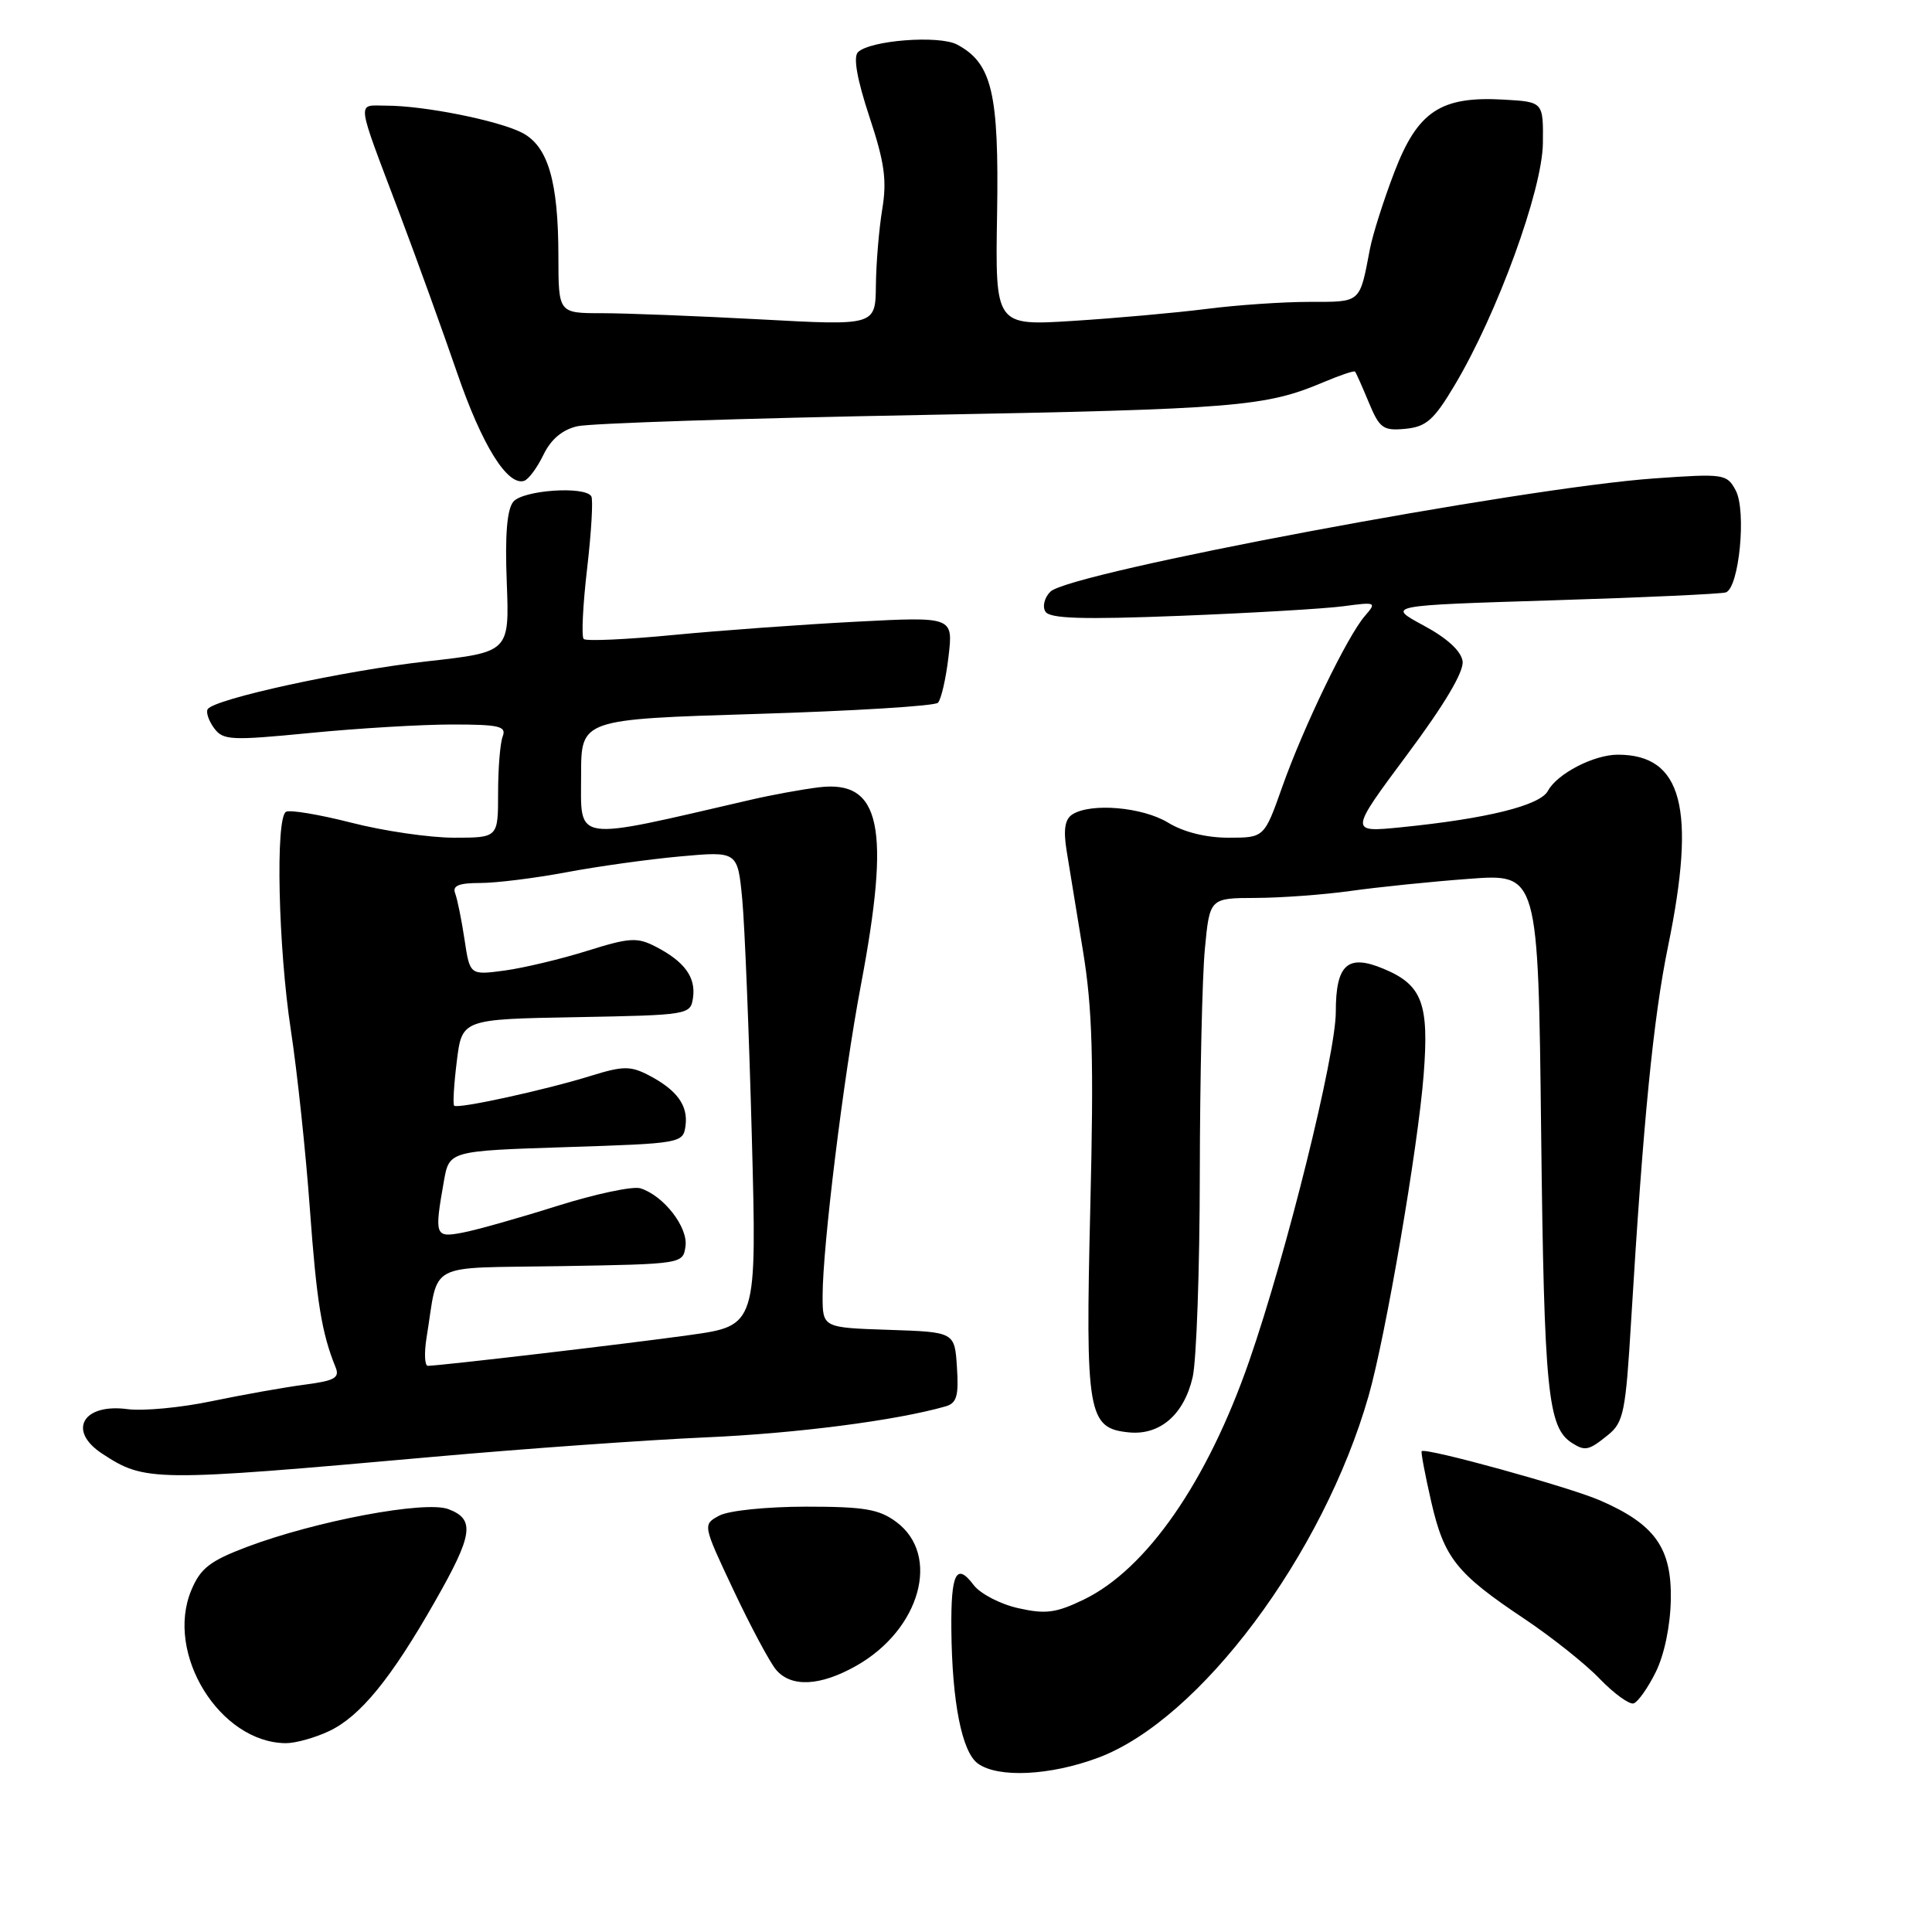 <?xml version="1.0" encoding="UTF-8" standalone="no"?>
<!DOCTYPE svg PUBLIC "-//W3C//DTD SVG 1.1//EN" "http://www.w3.org/Graphics/SVG/1.1/DTD/svg11.dtd" >
<svg xmlns="http://www.w3.org/2000/svg" xmlns:xlink="http://www.w3.org/1999/xlink" version="1.1" viewBox="0 0 256 256">
 <g >
 <path fill="currentColor"
d=" M 145.53 232.90 C 159.00 227.86 175.34 205.99 181.35 184.95 C 183.60 177.09 187.90 151.99 188.64 142.43 C 189.38 132.96 188.45 130.50 183.33 128.37 C 178.56 126.37 177.00 127.79 177.00 134.09 C 177.00 139.77 170.48 166.07 165.53 180.33 C 159.98 196.32 151.95 207.91 143.61 211.95 C 139.92 213.73 138.56 213.91 134.92 213.09 C 132.54 212.56 129.89 211.18 129.01 210.02 C 126.72 206.98 125.99 208.45 126.06 215.92 C 126.15 225.52 127.45 232.12 129.56 233.67 C 132.24 235.62 139.14 235.29 145.53 232.90 Z  M 43.61 229.38 C 47.73 227.43 51.81 222.44 57.63 212.21 C 62.69 203.34 62.98 201.32 59.42 199.97 C 56.35 198.80 41.80 201.54 32.65 205.00 C 27.81 206.84 26.56 207.81 25.35 210.71 C 21.84 219.10 29.11 230.89 37.85 230.98 C 39.14 230.99 41.73 230.27 43.61 229.38 Z  M 219.39 221.57 C 220.53 219.28 221.33 215.43 221.39 211.96 C 221.52 205.10 219.28 201.97 212.01 198.81 C 207.86 197.01 188.89 191.78 188.38 192.29 C 188.26 192.41 188.83 195.43 189.65 199.01 C 191.36 206.45 192.99 208.50 202.00 214.51 C 205.57 216.90 210.06 220.46 211.96 222.44 C 213.86 224.41 215.89 225.88 216.46 225.71 C 217.03 225.53 218.35 223.67 219.39 221.57 Z  M 113.47 220.72 C 121.95 215.92 124.69 206.07 118.77 201.67 C 116.48 199.97 114.53 199.64 106.77 199.64 C 101.54 199.65 96.54 200.16 95.30 200.83 C 93.10 202.02 93.10 202.02 97.22 210.76 C 99.49 215.57 102.02 220.29 102.83 221.25 C 104.83 223.62 108.69 223.43 113.47 220.72 Z  M 57.50 193.03 C 69.60 191.95 85.80 190.80 93.50 190.46 C 105.50 189.94 118.79 188.22 125.30 186.35 C 126.77 185.93 127.05 184.96 126.80 181.17 C 126.50 176.50 126.50 176.50 117.75 176.21 C 109.00 175.92 109.00 175.92 109.00 171.70 C 109.00 165.19 111.77 142.71 114.06 130.60 C 118.04 109.56 116.72 103.33 108.52 104.32 C 106.31 104.59 102.25 105.33 99.50 105.97 C 75.58 111.50 77.00 111.71 77.00 102.65 C 77.00 95.31 77.00 95.31 100.25 94.60 C 113.04 94.21 123.85 93.55 124.28 93.12 C 124.70 92.70 125.34 89.95 125.68 87.03 C 126.31 81.71 126.31 81.71 113.41 82.38 C 106.31 82.75 95.42 83.54 89.20 84.14 C 82.99 84.74 77.65 84.98 77.34 84.67 C 77.03 84.36 77.23 80.15 77.80 75.31 C 78.36 70.48 78.61 66.18 78.35 65.76 C 77.49 64.37 69.30 64.94 68.02 66.48 C 67.18 67.48 66.90 70.89 67.15 77.18 C 67.50 86.41 67.50 86.41 56.59 87.63 C 45.54 88.87 28.36 92.62 27.52 93.97 C 27.27 94.37 27.65 95.50 28.36 96.47 C 29.55 98.10 30.55 98.15 41.13 97.12 C 47.44 96.50 55.89 96.00 59.91 96.00 C 66.16 96.00 67.13 96.23 66.61 97.58 C 66.27 98.45 66.00 101.83 66.00 105.08 C 66.00 111.00 66.00 111.00 60.16 111.00 C 56.95 111.00 50.82 110.11 46.55 109.01 C 42.27 107.92 38.37 107.27 37.89 107.57 C 36.48 108.44 36.87 125.56 38.54 136.50 C 39.38 142.00 40.51 152.61 41.05 160.07 C 41.96 172.56 42.62 176.62 44.47 181.18 C 45.04 182.57 44.33 182.96 40.33 183.48 C 37.67 183.83 32.16 184.81 28.07 185.66 C 23.99 186.52 18.97 186.99 16.91 186.72 C 10.99 185.92 8.89 189.57 13.53 192.61 C 19.23 196.35 20.21 196.36 57.50 193.03 Z  M 213.06 190.15 C 215.14 188.47 215.41 187.14 216.14 174.90 C 217.73 148.56 219.08 134.82 221.03 125.37 C 224.78 107.11 222.92 100.00 214.37 100.00 C 211.19 100.00 206.33 102.52 205.11 104.79 C 204.07 106.74 197.01 108.48 185.64 109.62 C 178.79 110.30 178.79 110.30 186.44 100.01 C 191.42 93.33 194.00 88.98 193.80 87.61 C 193.61 86.26 191.73 84.54 188.61 82.87 C 183.73 80.23 183.73 80.23 205.61 79.55 C 217.65 79.18 228.03 78.70 228.67 78.50 C 230.44 77.93 231.44 67.70 229.99 64.98 C 228.82 62.80 228.45 62.74 219.23 63.39 C 201.59 64.63 141.72 75.85 139.18 78.40 C 138.40 79.17 138.10 80.36 138.52 81.04 C 139.10 81.97 143.34 82.11 156.39 81.60 C 165.80 81.23 175.53 80.66 178.00 80.33 C 182.34 79.75 182.44 79.79 180.86 81.61 C 178.53 84.29 172.72 96.31 169.91 104.25 C 167.52 111.00 167.52 111.00 162.78 111.00 C 159.81 111.00 156.83 110.26 154.77 109.00 C 151.38 106.94 144.57 106.35 142.10 107.91 C 141.11 108.54 140.89 109.91 141.32 112.65 C 141.66 114.77 142.64 120.78 143.50 126.00 C 144.75 133.62 144.95 140.35 144.47 160.00 C 143.81 187.40 144.13 189.26 149.60 189.80 C 153.70 190.20 156.88 187.45 158.03 182.50 C 158.54 180.30 158.97 168.15 158.98 155.50 C 159.00 142.85 159.30 129.46 159.65 125.75 C 160.29 119.00 160.29 119.00 166.39 118.98 C 169.75 118.97 175.43 118.55 179.00 118.05 C 182.57 117.55 189.62 116.82 194.66 116.45 C 203.82 115.76 203.82 115.76 204.21 150.13 C 204.61 184.44 205.08 189.16 208.31 191.21 C 210.04 192.31 210.53 192.20 213.06 190.15 Z  M 72.00 60.28 C 73.00 58.21 74.50 56.94 76.50 56.48 C 78.15 56.09 98.62 55.42 122.00 54.99 C 163.91 54.21 167.68 53.90 175.40 50.63 C 177.55 49.72 179.42 49.09 179.55 49.24 C 179.68 49.38 180.50 51.22 181.37 53.32 C 182.80 56.76 183.27 57.10 186.22 56.82 C 188.99 56.55 190.00 55.66 192.76 51.02 C 198.40 41.57 204.36 25.20 204.44 19.00 C 204.50 13.50 204.50 13.50 199.26 13.20 C 190.91 12.72 187.86 14.73 184.77 22.78 C 183.35 26.48 181.89 31.07 181.52 33.00 C 180.14 40.23 180.40 40.00 173.50 40.00 C 170.01 40.00 163.85 40.42 159.82 40.94 C 155.80 41.45 147.86 42.16 142.19 42.52 C 131.87 43.17 131.87 43.17 132.12 28.33 C 132.38 12.32 131.45 8.38 126.83 5.91 C 124.44 4.63 115.26 5.34 113.68 6.92 C 113.04 7.56 113.57 10.53 115.19 15.44 C 117.21 21.53 117.54 23.88 116.90 27.74 C 116.47 30.36 116.09 34.90 116.06 37.82 C 116.00 43.15 116.00 43.15 100.75 42.32 C 92.36 41.87 82.91 41.50 79.75 41.50 C 74.00 41.50 74.00 41.50 73.99 34.00 C 73.99 24.04 72.62 19.37 69.18 17.59 C 66.03 15.97 56.20 14.00 51.20 14.00 C 47.22 14.00 47.06 12.73 53.02 28.50 C 55.30 34.55 58.70 43.97 60.58 49.43 C 63.86 58.98 67.22 64.39 69.44 63.72 C 70.02 63.54 71.17 62.00 72.00 60.28 Z  M 56.52 177.25 C 58.20 166.99 56.14 168.08 74.32 167.77 C 90.45 167.50 90.50 167.49 90.83 165.15 C 91.19 162.62 87.95 158.44 84.87 157.46 C 83.88 157.14 78.89 158.20 73.78 159.81 C 68.68 161.42 63.04 163.01 61.25 163.34 C 57.64 164.02 57.54 163.75 58.82 156.50 C 59.53 152.50 59.53 152.50 75.02 152.00 C 90.25 151.51 90.51 151.46 90.83 149.19 C 91.21 146.49 89.70 144.41 85.91 142.45 C 83.54 141.23 82.53 141.24 78.34 142.54 C 72.27 144.43 60.64 146.97 60.18 146.51 C 59.99 146.32 60.15 143.67 60.53 140.61 C 61.22 135.05 61.22 135.05 76.36 134.78 C 91.31 134.50 91.50 134.47 91.83 132.19 C 92.21 129.48 90.70 127.41 86.89 125.44 C 84.43 124.17 83.43 124.23 77.81 125.99 C 74.34 127.08 69.42 128.25 66.88 128.60 C 62.26 129.22 62.26 129.22 61.55 124.48 C 61.16 121.88 60.60 119.13 60.31 118.37 C 59.92 117.36 60.79 117.00 63.64 117.00 C 65.76 117.00 70.88 116.36 75.00 115.59 C 79.12 114.81 85.93 113.86 90.12 113.48 C 97.74 112.79 97.74 112.79 98.35 119.14 C 98.68 122.64 99.25 136.79 99.62 150.58 C 100.29 175.66 100.29 175.66 91.39 176.90 C 83.35 178.03 58.65 180.93 56.70 180.98 C 56.27 180.99 56.19 179.31 56.52 177.25 Z "/>
</g>
</svg>